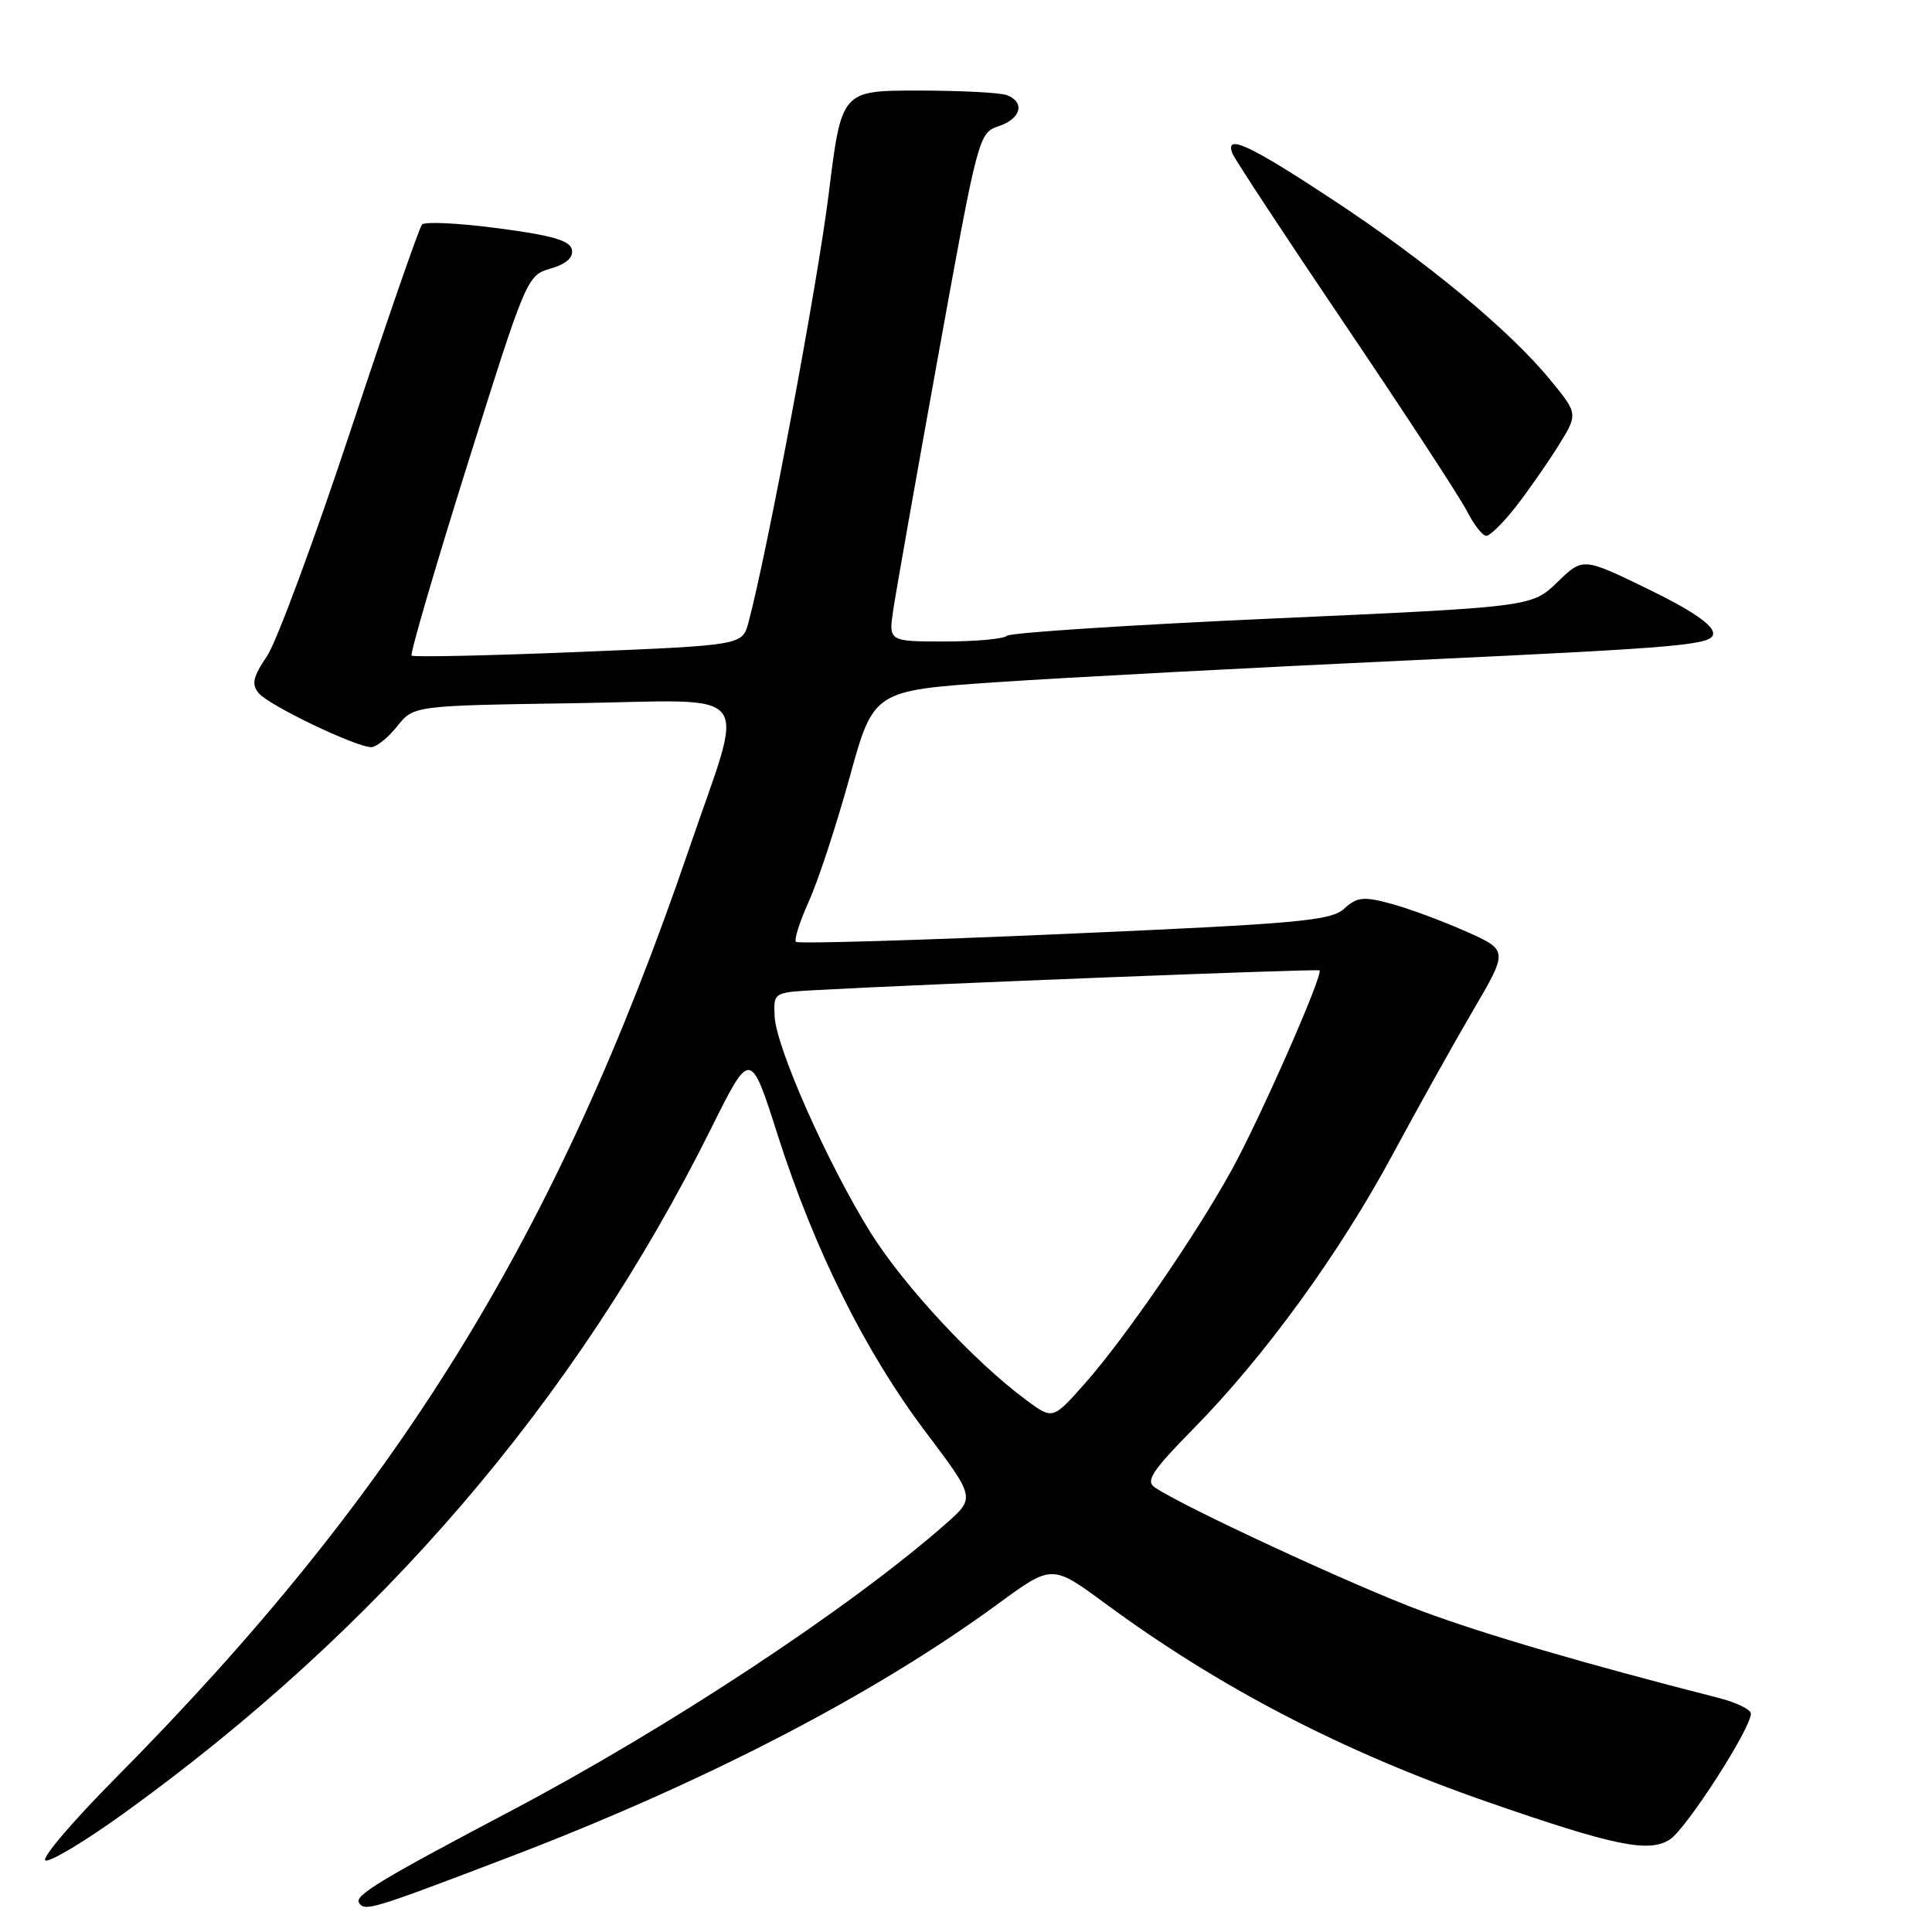 <?xml version="1.0" encoding="UTF-8" standalone="no"?>
<!DOCTYPE svg PUBLIC "-//W3C//DTD SVG 1.1//EN" "http://www.w3.org/Graphics/SVG/1.1/DTD/svg11.dtd" >
<svg xmlns="http://www.w3.org/2000/svg" xmlns:xlink="http://www.w3.org/1999/xlink" version="1.1" viewBox="0 0 256 256">
 <g >
 <path fill="currentColor"
d=" M 67.00 246.26 C 93.12 236.32 115.73 224.62 132.28 212.49 C 139.40 207.28 139.40 207.28 146.45 212.47 C 161.59 223.62 177.85 232.07 197.00 238.73 C 213.89 244.60 218.51 245.55 221.28 243.73 C 223.47 242.30 232.00 229.04 232.00 227.07 C 232.00 226.52 230.09 225.59 227.75 224.99 C 210.03 220.46 196.87 216.62 188.41 213.48 C 179.54 210.20 156.88 199.70 153.00 197.08 C 151.77 196.24 152.68 194.86 158.17 189.28 C 167.55 179.75 177.48 166.08 184.50 153.04 C 187.80 146.90 192.61 138.29 195.18 133.90 C 199.86 125.91 199.86 125.91 194.18 123.39 C 191.06 122.01 186.61 120.36 184.29 119.74 C 180.65 118.76 179.83 118.85 178.10 120.41 C 176.33 122.01 172.10 122.39 141.03 123.75 C 121.74 124.60 105.74 125.07 105.47 124.80 C 105.20 124.53 105.97 122.10 107.19 119.40 C 108.41 116.71 110.83 109.33 112.58 103.00 C 115.75 91.50 115.75 91.50 132.13 90.39 C 141.13 89.78 166.16 88.45 187.75 87.45 C 223.15 85.80 227.00 85.45 227.00 83.93 C 227.00 82.81 224.13 80.85 218.37 78.05 C 209.74 73.86 209.74 73.86 206.36 77.14 C 202.97 80.42 202.97 80.42 168.57 81.96 C 149.64 82.81 133.82 83.84 133.41 84.25 C 133.00 84.66 129.31 85.00 125.20 85.00 C 117.73 85.00 117.73 85.00 118.37 80.75 C 118.72 78.41 121.40 63.25 124.33 47.06 C 129.59 17.97 129.68 17.61 132.33 16.72 C 135.29 15.74 135.87 13.55 133.42 12.61 C 132.55 12.27 127.26 12.00 121.67 12.00 C 111.50 12.00 111.50 12.00 109.80 25.75 C 108.34 37.53 101.67 73.17 99.17 82.50 C 98.36 85.50 98.36 85.50 76.65 86.39 C 64.71 86.88 54.76 87.09 54.54 86.87 C 54.31 86.65 57.65 75.22 61.96 61.48 C 69.72 36.77 69.84 36.49 72.94 35.59 C 75.02 34.99 75.98 34.14 75.78 33.09 C 75.55 31.88 73.22 31.20 66.04 30.25 C 60.84 29.56 56.29 29.34 55.92 29.75 C 55.55 30.16 51.30 42.42 46.47 57.00 C 41.64 71.58 36.65 85.05 35.38 86.94 C 33.51 89.71 33.30 90.66 34.28 91.85 C 35.60 93.46 47.16 99.00 49.19 99.00 C 49.87 99.00 51.41 97.76 52.62 96.25 C 54.81 93.50 54.81 93.50 76.00 93.18 C 100.57 92.80 98.79 90.55 91.30 112.50 C 73.79 163.76 52.76 197.82 15.20 235.72 C 9.64 241.33 5.50 246.19 6.01 246.51 C 6.52 246.82 11.12 244.08 16.22 240.41 C 50.26 215.92 76.28 185.59 94.22 149.54 C 99.43 139.06 99.43 139.06 103.05 150.40 C 107.92 165.62 114.63 179.10 122.62 189.70 C 129.23 198.46 129.23 198.46 125.37 201.87 C 112.69 213.04 88.57 228.96 67.50 240.06 C 50.60 248.97 46.98 251.15 47.56 252.10 C 48.31 253.32 49.13 253.07 67.00 246.26 Z  M 200.77 67.25 C 202.39 65.19 204.93 61.55 206.42 59.18 C 209.12 54.85 209.12 54.85 205.46 50.39 C 200.02 43.74 188.95 34.58 176.41 26.34 C 165.46 19.13 162.28 17.68 163.30 20.33 C 163.58 21.07 170.32 31.31 178.27 43.08 C 186.23 54.86 193.48 65.96 194.39 67.75 C 195.31 69.54 196.45 71.00 196.94 71.00 C 197.43 71.00 199.15 69.31 200.77 67.25 Z  M 136.00 185.53 C 129.13 180.46 119.76 170.38 115.34 163.30 C 109.66 154.18 102.81 138.74 102.64 134.64 C 102.50 131.52 102.53 131.50 108.00 131.20 C 123.30 130.36 174.54 128.36 174.84 128.58 C 175.41 129.02 167.02 148.09 163.22 155.00 C 158.50 163.59 149.06 177.32 143.76 183.31 C 139.50 188.12 139.50 188.12 136.00 185.53 Z "/>
</g>
</svg>